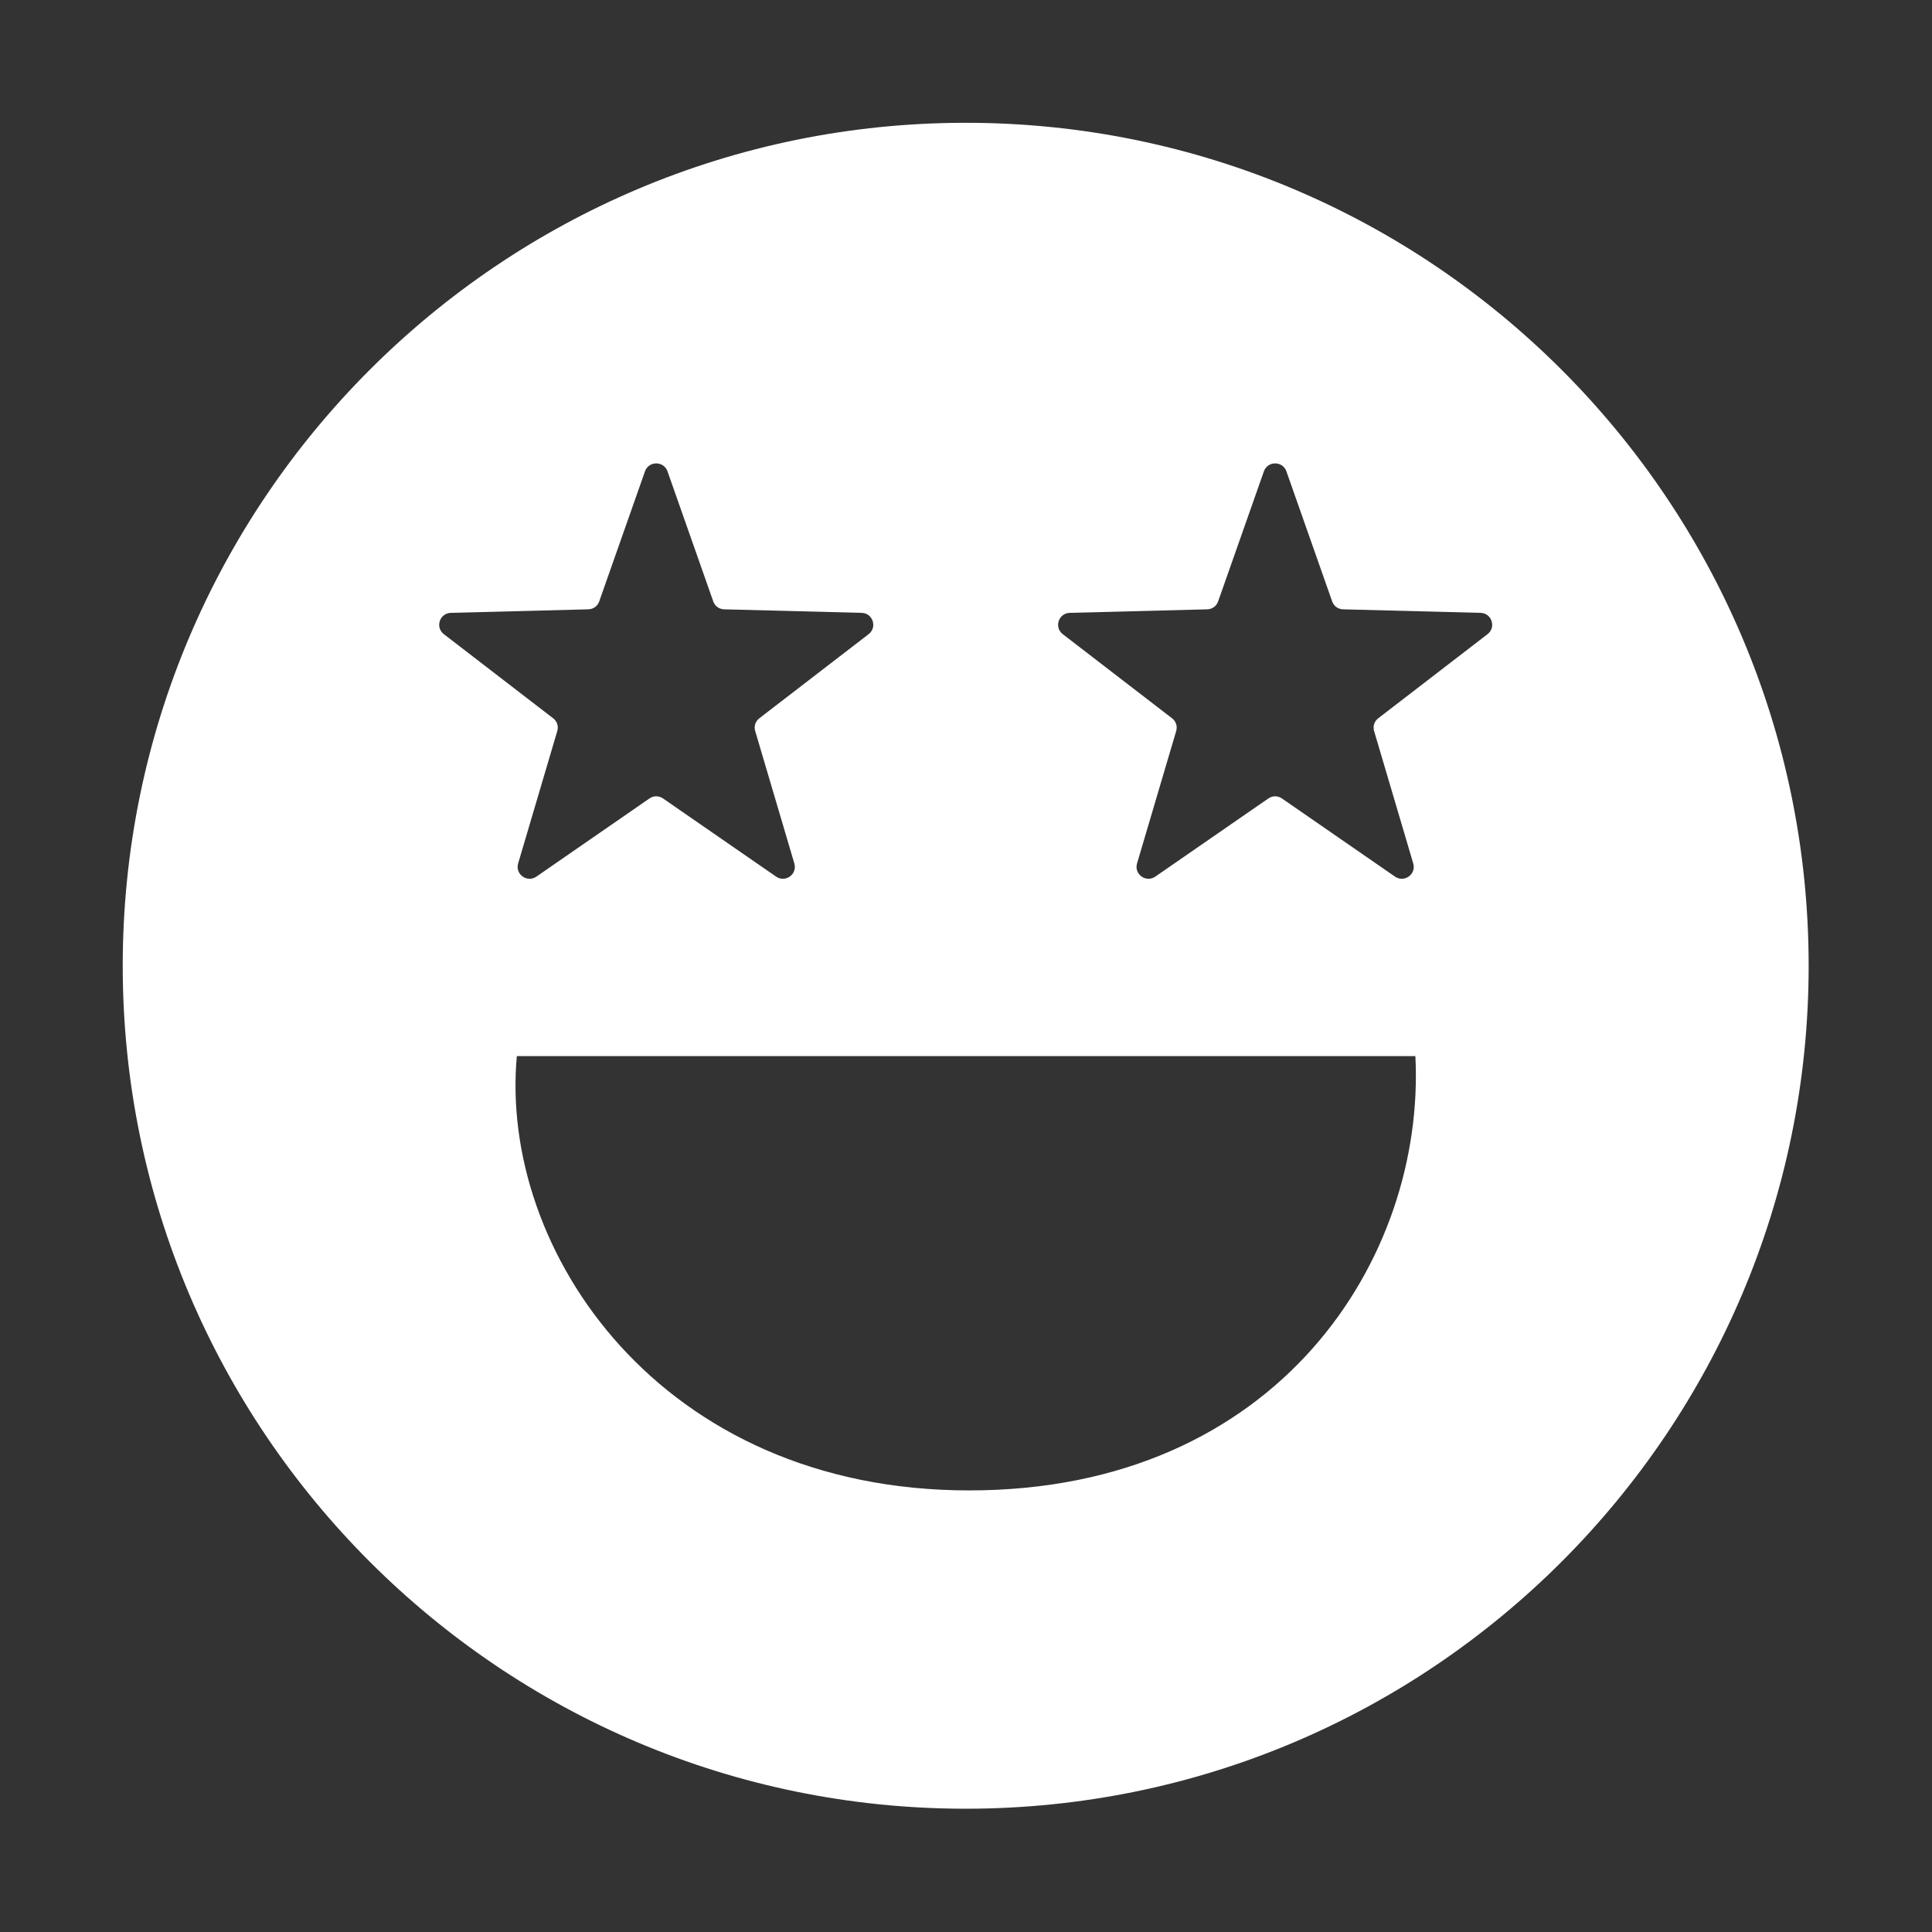 <?xml version="1.0" encoding="UTF-8" standalone="no"?>
<!DOCTYPE svg PUBLIC "-//W3C//DTD SVG 1.1//EN" "http://www.w3.org/Graphics/SVG/1.1/DTD/svg11.dtd">
<svg width="100%" height="100%" viewBox="0 0 512 512" version="1.1" xmlns="http://www.w3.org/2000/svg" xmlns:xlink="http://www.w3.org/1999/xlink" xml:space="preserve" xmlns:serif="http://www.serif.com/" style="fill-rule:evenodd;clip-rule:evenodd;stroke-linejoin:round;stroke-miterlimit:2;">
    <rect x="0" y="0" width="512" height="512" fill="#333333" stroke="none"/>
    <g id="Star-Eyes" serif:id="Star Eyes" transform="matrix(1.008,0,0,1.008,-45.254,16.703)">
        <path d="M298.782,15.713C421.098,15.713 520.403,115.018 520.403,237.334C520.403,359.65 421.098,458.955 298.782,458.955C176.466,458.955 77.161,359.65 77.161,237.334C77.161,115.018 176.466,15.713 298.782,15.713ZM417.009,261.082C419.701,314.118 381.037,375.27 299.715,375.27C218.394,375.27 176.089,312.122 180.776,261.082L417.009,261.082ZM214.462,107.354C214.912,106.078 216.063,105.262 217.425,105.262C218.787,105.262 219.937,106.078 220.387,107.354L232.413,141.534C232.855,142.788 233.963,143.593 235.295,143.625L271.423,144.553C272.78,144.587 273.905,145.423 274.326,146.71C274.748,147.993 274.335,149.329 273.261,150.156L244.535,172.266C243.487,173.072 243.069,174.361 243.443,175.626L253.734,210.444C254.118,211.741 253.663,213.069 252.561,213.862C251.459,214.655 250.051,214.668 248.933,213.896L219.214,193.353C218.114,192.595 216.735,192.595 215.635,193.353L185.916,213.896C184.799,214.668 183.391,214.655 182.289,213.862C181.186,213.069 180.731,211.741 181.115,210.444L191.406,175.626C191.781,174.361 191.362,173.072 190.314,172.266L161.588,150.156C160.514,149.329 160.103,147.993 160.523,146.71C160.945,145.423 162.07,144.587 163.426,144.553L199.555,143.625C200.887,143.593 201.995,142.788 202.436,141.534L214.462,107.354ZM377.177,107.354C377.627,106.078 378.778,105.262 380.14,105.262C381.502,105.262 382.651,106.078 383.102,107.354L395.128,141.534C395.57,142.788 396.677,143.593 398.01,143.625L434.138,144.553C435.495,144.587 436.62,145.423 437.041,146.71C437.463,147.993 437.05,149.329 435.976,150.156L407.25,172.266C406.202,173.072 405.784,174.361 406.157,175.626L416.449,210.444C416.833,211.741 416.377,213.069 415.275,213.862C414.173,214.655 412.766,214.668 411.648,213.896L381.928,193.353C380.829,192.595 379.45,192.595 378.35,193.353L348.631,213.896C347.514,214.668 346.106,214.655 345.004,213.862C343.901,213.069 343.446,211.741 343.83,210.444L354.121,175.626C354.496,174.361 354.077,173.072 353.029,172.266L324.303,150.156C323.229,149.329 322.817,147.993 323.238,146.71C323.66,145.423 324.785,144.587 326.141,144.553L362.269,143.625C363.602,143.593 364.71,142.788 365.151,141.534L377.177,107.354Z" style="fill:white;"/>
    </g>
</svg>

